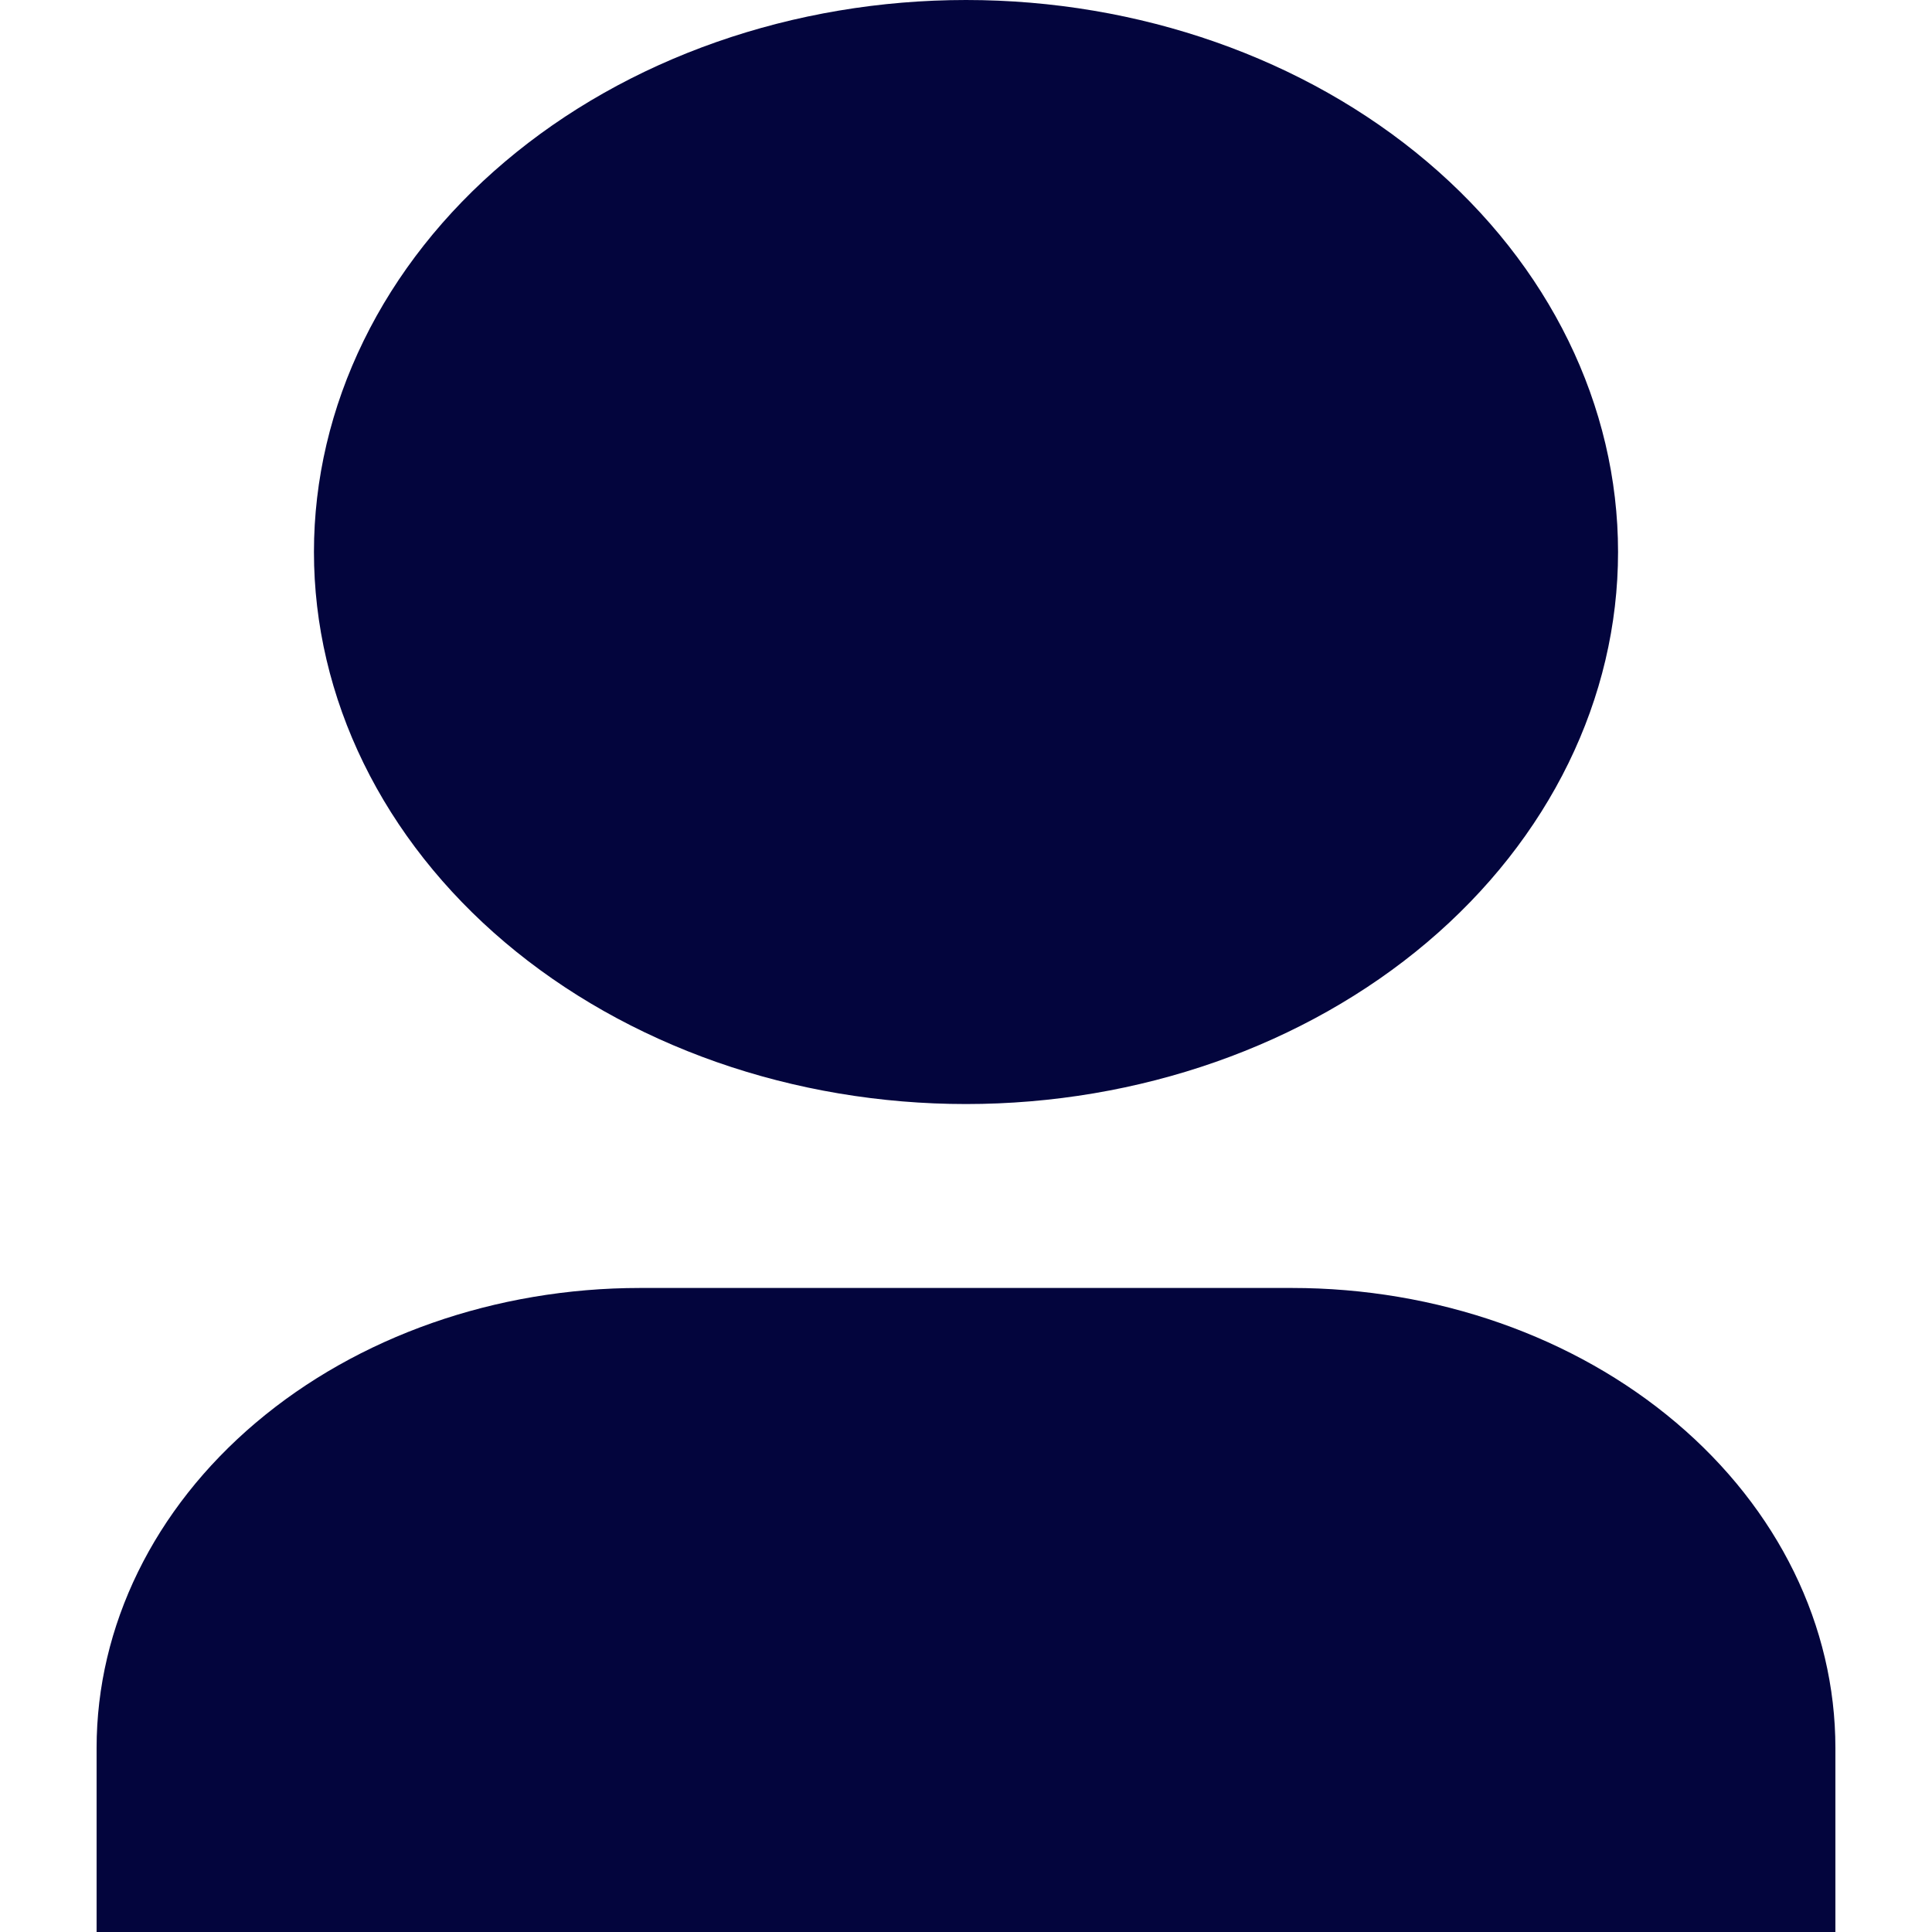 <svg width="20" height="20" viewBox="0 0 20 20" fill="none" xmlns="http://www.w3.org/2000/svg">
<path d="M19 20H1V18.095C1 16.832 1.593 15.621 2.648 14.728C3.702 13.835 5.133 13.333 6.625 13.333H13.375C14.867 13.333 16.298 13.835 17.352 14.728C18.407 15.621 19 16.832 19 18.095V20ZM10 11.429C9.114 11.429 8.236 11.281 7.417 10.994C6.598 10.706 5.854 10.286 5.227 9.755C4.6 9.224 4.103 8.594 3.764 7.901C3.425 7.208 3.25 6.465 3.25 5.714C3.25 4.964 3.425 4.221 3.764 3.528C4.103 2.834 4.6 2.204 5.227 1.674C5.854 1.143 6.598 0.722 7.417 0.435C8.236 0.148 9.114 -1.1182e-08 10 0C11.79 2.25831e-08 13.507 0.602 14.773 1.674C16.039 2.745 16.75 4.199 16.75 5.714C16.75 7.23 16.039 8.683 14.773 9.755C13.507 10.826 11.79 11.429 10 11.429Z" fill="#03053D"/>
</svg>
